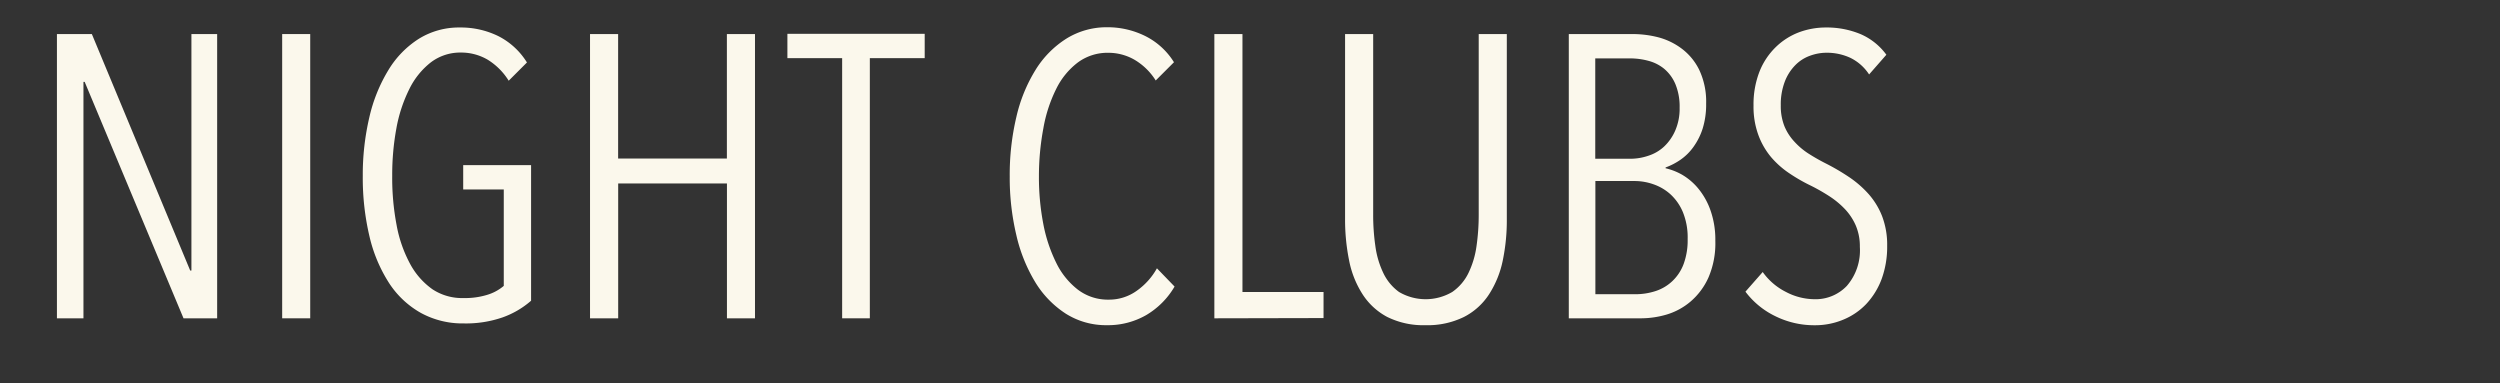 <svg id="Layer_1" data-name="Layer 1" xmlns="http://www.w3.org/2000/svg" viewBox="0 0 411 63"><rect x="0" y="0" width="411" height="63" fill="#333333" stroke="none"/><defs><style>.cls-1{fill:#fbf8ec;}</style></defs><title>cinemasL</title><path class="cls-1" d="M30.17,52.33,13.92,13.46h-.2V52.33H9.36V5.6H15.1L31.27,44.48h.2V5.6H35.7V52.33Z"/><path class="cls-1" d="M46.39,52.33V5.6H51V52.33Z"/><path class="cls-1" d="M82.65,52.17a18.38,18.38,0,0,1-6.43,1,14.26,14.26,0,0,1-7-1.71A15,15,0,0,1,64,46.59a24.31,24.31,0,0,1-3.24-7.65,41.91,41.91,0,0,1-1.12-10,41.4,41.4,0,0,1,1.09-9.7,26,26,0,0,1,3.14-7.75,15.64,15.64,0,0,1,5-5.12,12.51,12.51,0,0,1,6.73-1.85,14,14,0,0,1,6.27,1.39,11.79,11.79,0,0,1,4.76,4.36l-3,3A10.65,10.65,0,0,0,80.15,9.8a8.6,8.6,0,0,0-4.33-1.16,8,8,0,0,0-5,1.62,12.6,12.6,0,0,0-3.53,4.39,23.92,23.92,0,0,0-2.12,6.43,42.22,42.22,0,0,0-.69,7.82A41.42,41.42,0,0,0,65.2,37a21.51,21.51,0,0,0,2.21,6.36,12.14,12.14,0,0,0,3.69,4.2A8.85,8.85,0,0,0,76.22,49,12.35,12.35,0,0,0,80,48.5,7.56,7.56,0,0,0,82.82,47V31.15H76.15v-4H87.31V49.44A14.52,14.52,0,0,1,82.65,52.17Z"/><path class="cls-1" d="M119.51,52.33V30.16H101.63V52.33H97V5.6h4.62V26.06h17.88V5.6h4.62V52.33Z"/><path class="cls-1" d="M143,9.56V52.33h-4.55V9.56h-9v-4h22.57v4Z"/><path class="cls-1" d="M188.42,51.81a12.6,12.6,0,0,1-6.4,1.65,12.38,12.38,0,0,1-6.8-1.89,16.14,16.14,0,0,1-5-5.14,26.15,26.15,0,0,1-3.13-7.76A40.82,40.82,0,0,1,166,29a41.17,41.17,0,0,1,1.09-9.77,25.48,25.48,0,0,1,3.16-7.75,16,16,0,0,1,5.05-5.12A12.52,12.52,0,0,1,182,4.48a13.94,13.94,0,0,1,6.17,1.39A11.71,11.71,0,0,1,193,10.23l-3,3a10.26,10.26,0,0,0-3.53-3.43,8.59,8.59,0,0,0-4.26-1.12,8.2,8.2,0,0,0-5,1.58,12.18,12.18,0,0,0-3.57,4.36,23.53,23.53,0,0,0-2.11,6.47A42.71,42.71,0,0,0,170.8,29a40.51,40.51,0,0,0,.72,7.82,24.72,24.72,0,0,0,2.15,6.44,12.41,12.41,0,0,0,3.56,4.38,8.14,8.14,0,0,0,5.05,1.62,7.77,7.77,0,0,0,4.55-1.42,11.14,11.14,0,0,0,3.37-3.73l2.9,3A13.12,13.12,0,0,1,188.42,51.81Z"/><path class="cls-1" d="M199.64,52.33V5.6h4.62V48h13.33v4.29Z"/><path class="cls-1" d="M247.06,42.8a16.29,16.29,0,0,1-2.25,5.57,10.75,10.75,0,0,1-4.12,3.73,13.54,13.54,0,0,1-6.34,1.36,13.31,13.31,0,0,1-6.3-1.36A10.88,10.88,0,0,1,224,48.37a15.86,15.86,0,0,1-2.21-5.57,33.85,33.85,0,0,1-.66-6.84V5.6h4.62V35.37a35.63,35.63,0,0,0,.36,5.08,14.74,14.74,0,0,0,1.32,4.46A8.16,8.16,0,0,0,230,48a8.64,8.64,0,0,0,8.75,0,8.06,8.06,0,0,0,2.67-3.13,14.74,14.74,0,0,0,1.32-4.42,35.57,35.57,0,0,0,.36-5.12V5.6h4.62V36A32.43,32.43,0,0,1,247.06,42.8Z"/><path class="cls-1" d="M282,39.6a14.17,14.17,0,0,1-1.15,6.07,11.23,11.23,0,0,1-2.94,3.92A10.87,10.87,0,0,1,274,51.71a15.06,15.06,0,0,1-4.13.62H257.91V5.6H268.5a17,17,0,0,1,4.11.53A11.1,11.1,0,0,1,276.48,8a9.66,9.66,0,0,1,2.88,3.5A12.21,12.21,0,0,1,280.49,17a13.38,13.38,0,0,1-.57,4.13,10.86,10.86,0,0,1-1.5,3,8.74,8.74,0,0,1-2.13,2.12,10.77,10.77,0,0,1-2.47,1.28v.13a10.14,10.14,0,0,1,2.71,1.06A10,10,0,0,1,279.2,31a11.73,11.73,0,0,1,2,3.57A14.51,14.51,0,0,1,282,39.6Zm-5.87-21.88a9.66,9.66,0,0,0-.69-3.88,6.66,6.66,0,0,0-1.85-2.53A6.78,6.78,0,0,0,271,10a11.43,11.43,0,0,0-3-.4h-5.74v16.5h5.87A9.23,9.23,0,0,0,271,25.6a6.85,6.85,0,0,0,2.54-1.47,8,8,0,0,0,1.84-2.6A9,9,0,0,0,276.13,17.72Zm1.32,21.58a11,11,0,0,0-.79-4.44,8.32,8.32,0,0,0-2.05-2.93,8.1,8.1,0,0,0-2.8-1.64,9.42,9.42,0,0,0-3-.53h-6.53V48.37h6.53a10.66,10.66,0,0,0,3.37-.52,7.28,7.28,0,0,0,2.77-1.65,7.45,7.45,0,0,0,1.85-2.83A11.27,11.27,0,0,0,277.45,39.3Z"/><path class="cls-1" d="M310.25,40.39a15.45,15.45,0,0,1-.92,5.51A12.27,12.27,0,0,1,306.79,50a11,11,0,0,1-3.8,2.57,12,12,0,0,1-4.62.9,14.43,14.43,0,0,1-6.57-1.52,13.44,13.44,0,0,1-4.85-4l2.84-3.23A10.39,10.39,0,0,0,293.62,48a10.17,10.17,0,0,0,4.69,1.19A7.07,7.07,0,0,0,303.62,47a8.91,8.91,0,0,0,2.14-6.41,8.69,8.69,0,0,0-.66-3.49,9.3,9.3,0,0,0-1.78-2.71,14.1,14.1,0,0,0-2.54-2.11,31.21,31.21,0,0,0-3-1.72,28,28,0,0,1-3.63-2.08,14.57,14.57,0,0,1-3-2.67,12.17,12.17,0,0,1-2.07-3.6,13.51,13.51,0,0,1-.8-4.85,14.8,14.8,0,0,1,1-5.64,11.52,11.52,0,0,1,2.68-4,11.11,11.11,0,0,1,3.79-2.41,12.67,12.67,0,0,1,4.42-.79,14.43,14.43,0,0,1,5.71,1.09A10.33,10.33,0,0,1,310.12,9l-2.84,3.24a7.71,7.71,0,0,0-3.1-2.74,9.17,9.17,0,0,0-3.89-.83,7.9,7.9,0,0,0-2.74.5,6.4,6.4,0,0,0-2.41,1.55,7.79,7.79,0,0,0-1.72,2.7,10.47,10.47,0,0,0-.66,3.9,9,9,0,0,0,.6,3.43A8.4,8.4,0,0,0,295,23.29a11.5,11.5,0,0,0,2.38,2,32.05,32.05,0,0,0,2.8,1.59A36,36,0,0,1,303.82,29a17,17,0,0,1,3.26,2.77,12.18,12.18,0,0,1,2.31,3.7A13.15,13.15,0,0,1,310.25,40.39Z"/></svg>